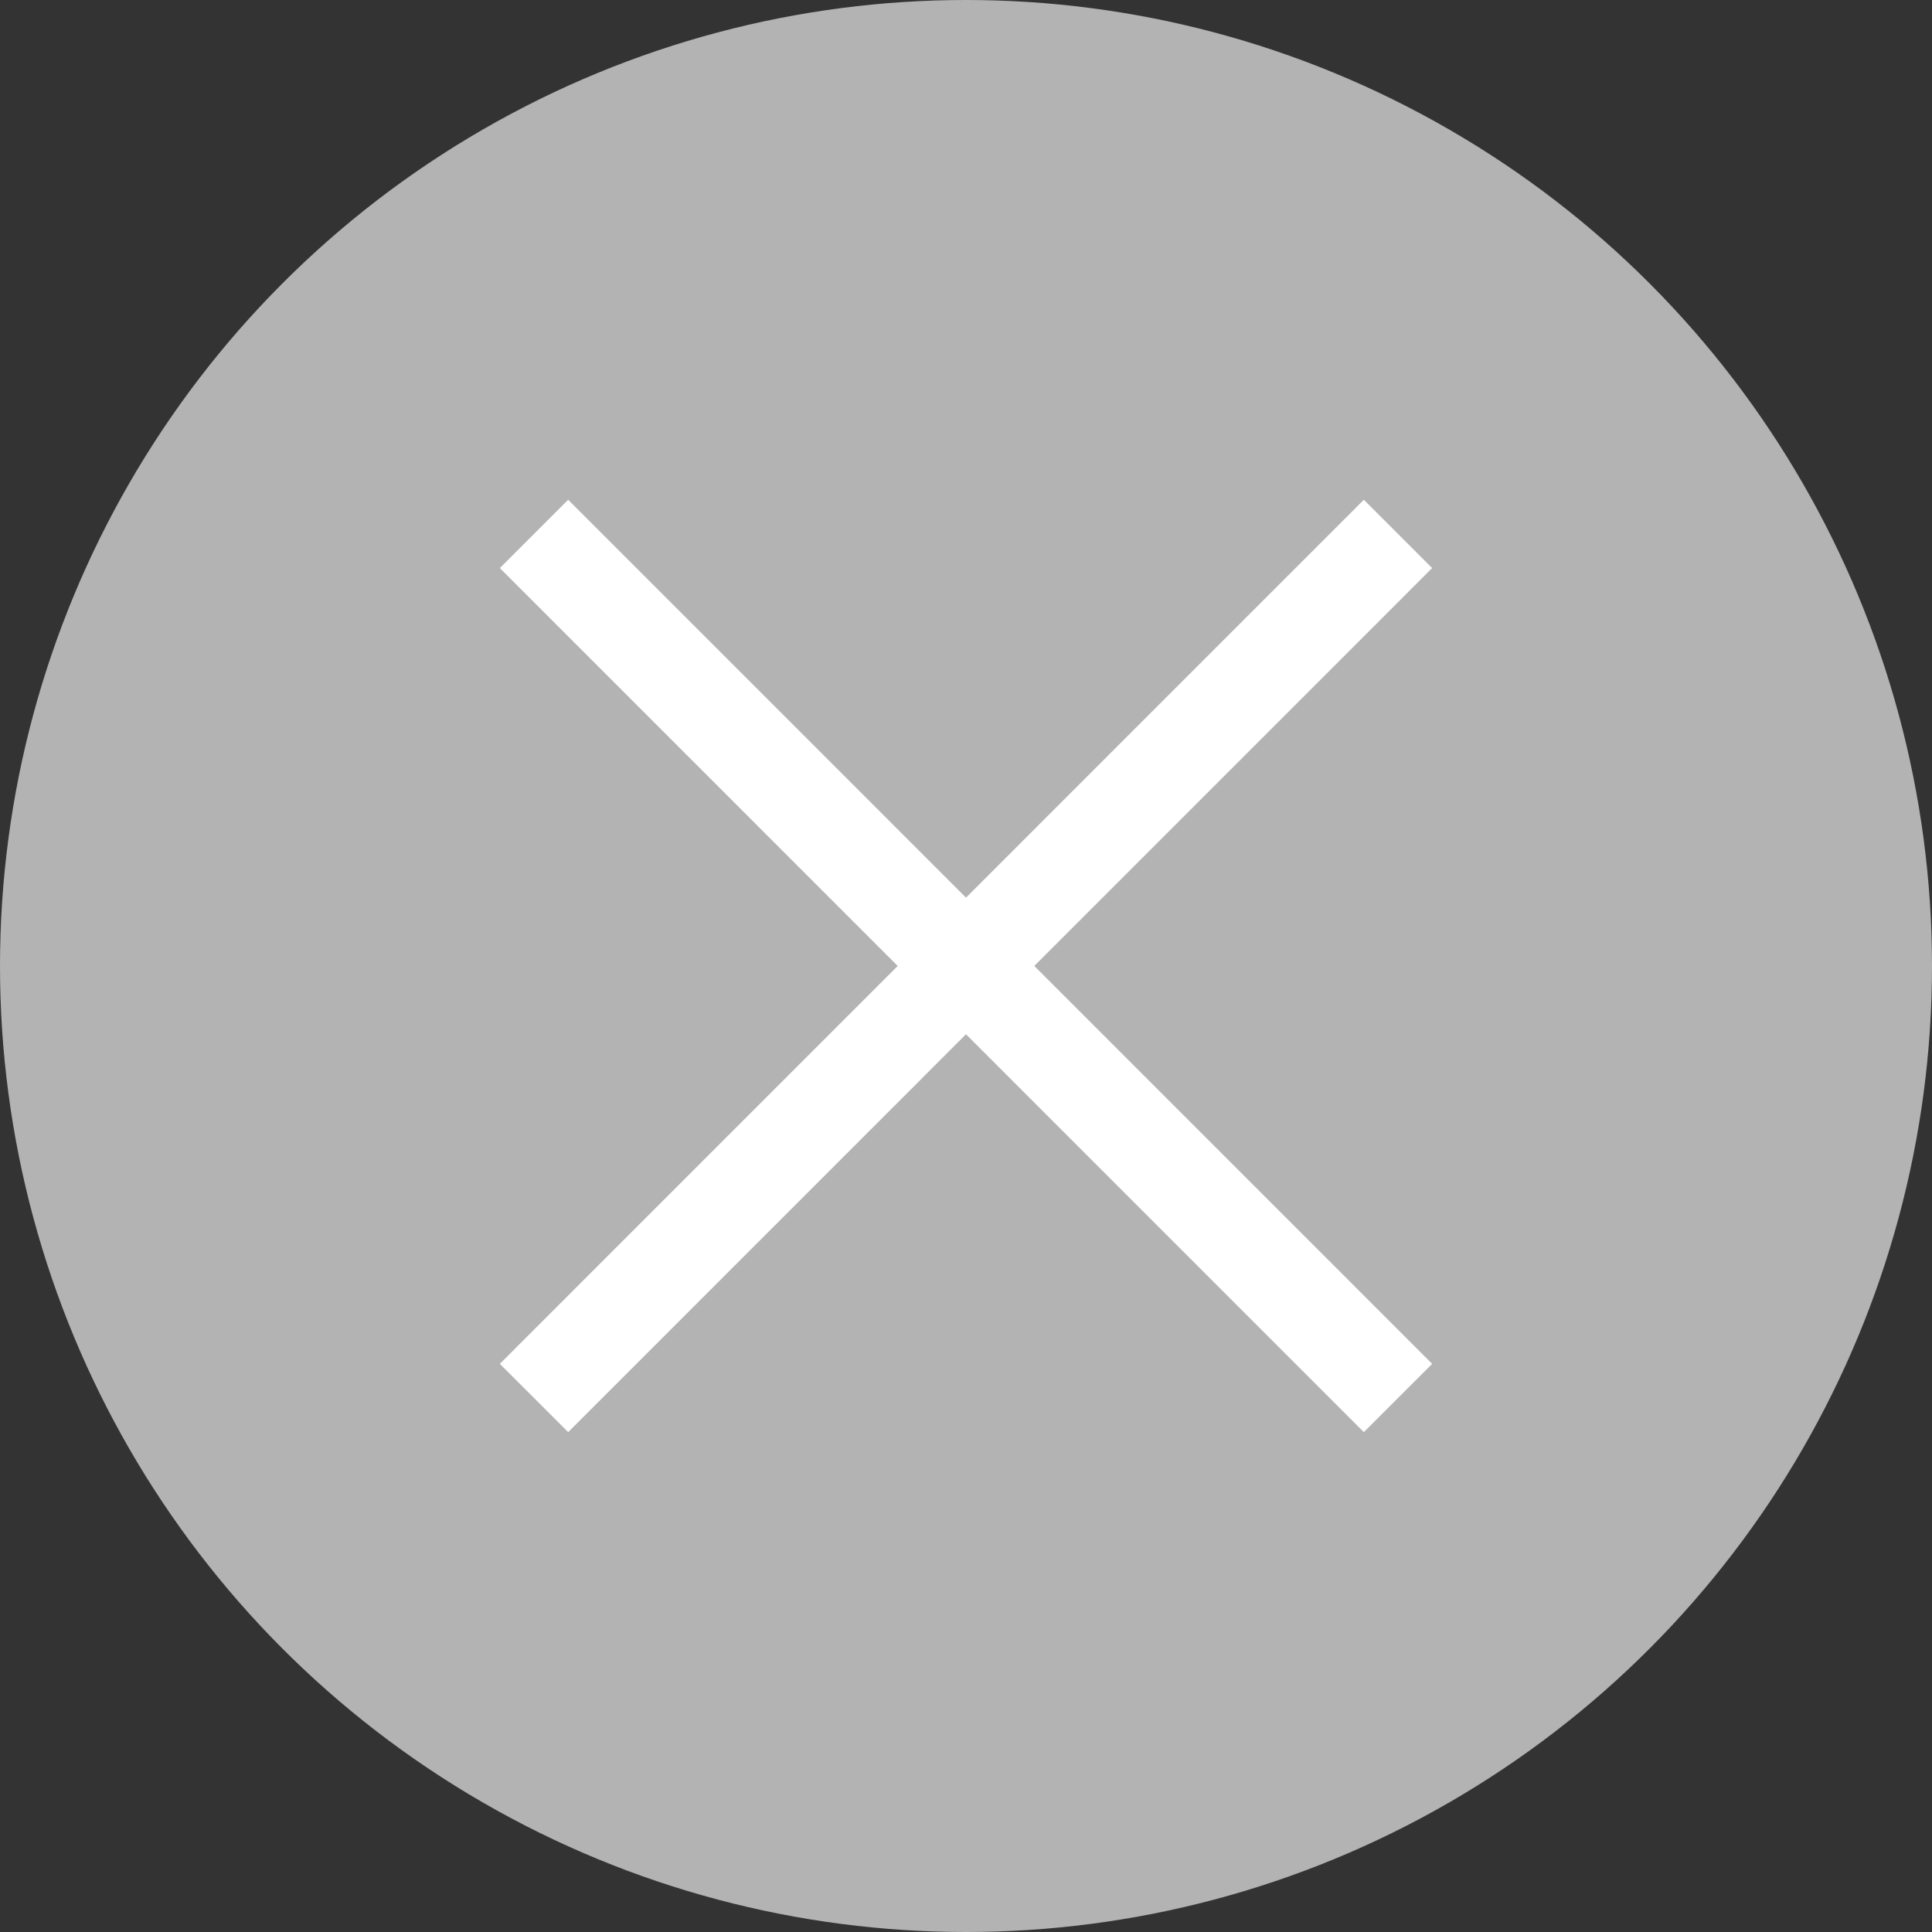<svg width="20" height="20" viewBox="0 0 20 20" fill="none" xmlns="http://www.w3.org/2000/svg">
	<rect x="0" y="0" width="20" height="20" fill="#333333" stroke="none"/>
	<title>입력한 내용 삭제</title>
	<circle cx="10" cy="10" r="10" fill="#B3B3B3"></circle>
	<path d="M5.528 5.527L14.472 14.472M14.472 5.527L5.528 14.472" stroke="white"></path>
</svg>